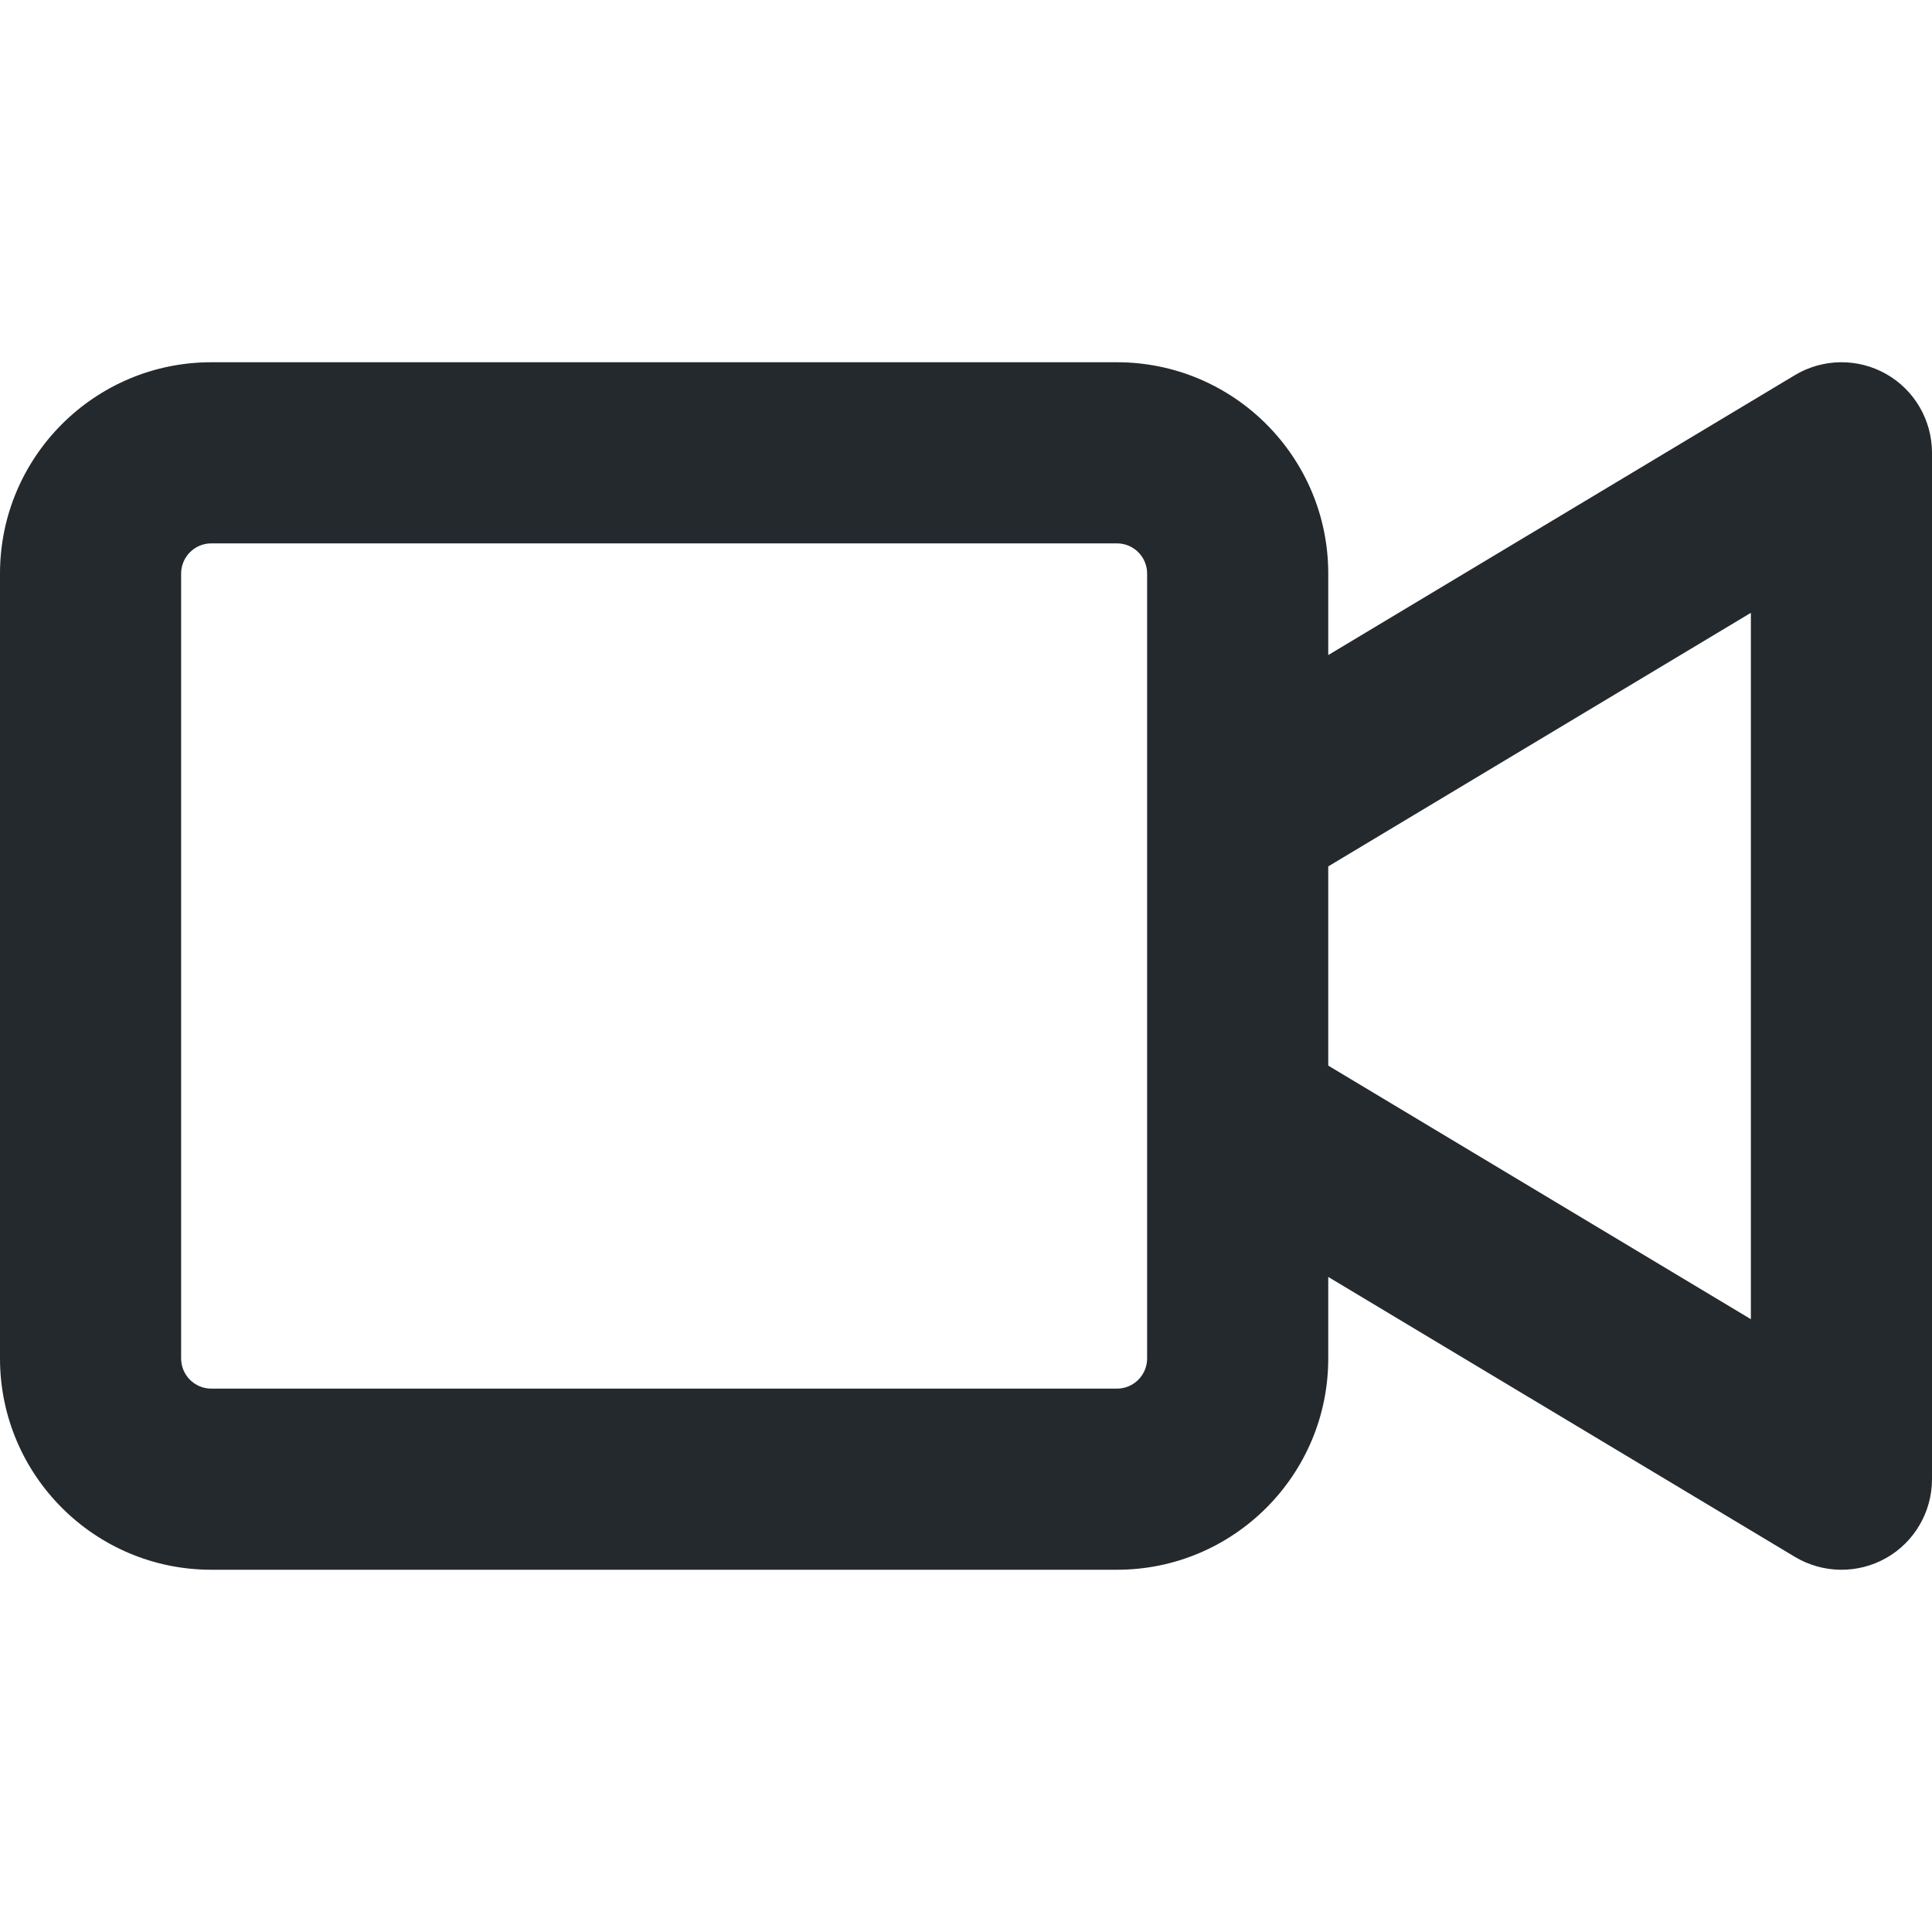 <svg width="16" height="16" viewBox="0 0 16 16" fill="none" xmlns="http://www.w3.org/2000/svg">
<path fill-rule="evenodd" clip-rule="evenodd" d="M16 3.75C16 3.48 15.855 3.23 15.62 3.097C15.384 2.964 15.096 2.968 14.864 3.107L11 5.425V4.75C11 3.784 10.216 3 9.25 3H1.75C0.784 3 0 3.784 0 4.75V11.25C0 12.216 0.784 13 1.75 13H9.25C10.216 13 11 12.216 11 11.25V10.575L14.864 12.893C15.096 13.032 15.384 13.036 15.62 12.903C15.855 12.77 16 12.52 16 12.25V3.75ZM11 8.825L14.5 10.925V5.075L11 7.175V8.825ZM9.5 6.75V4.75C9.5 4.612 9.388 4.5 9.25 4.5H1.75C1.612 4.5 1.5 4.612 1.5 4.75V11.25C1.5 11.388 1.612 11.5 1.75 11.5H9.25C9.388 11.5 9.5 11.388 9.5 11.25V9.25V6.75Z" fill="#24292E"/>
</svg>
